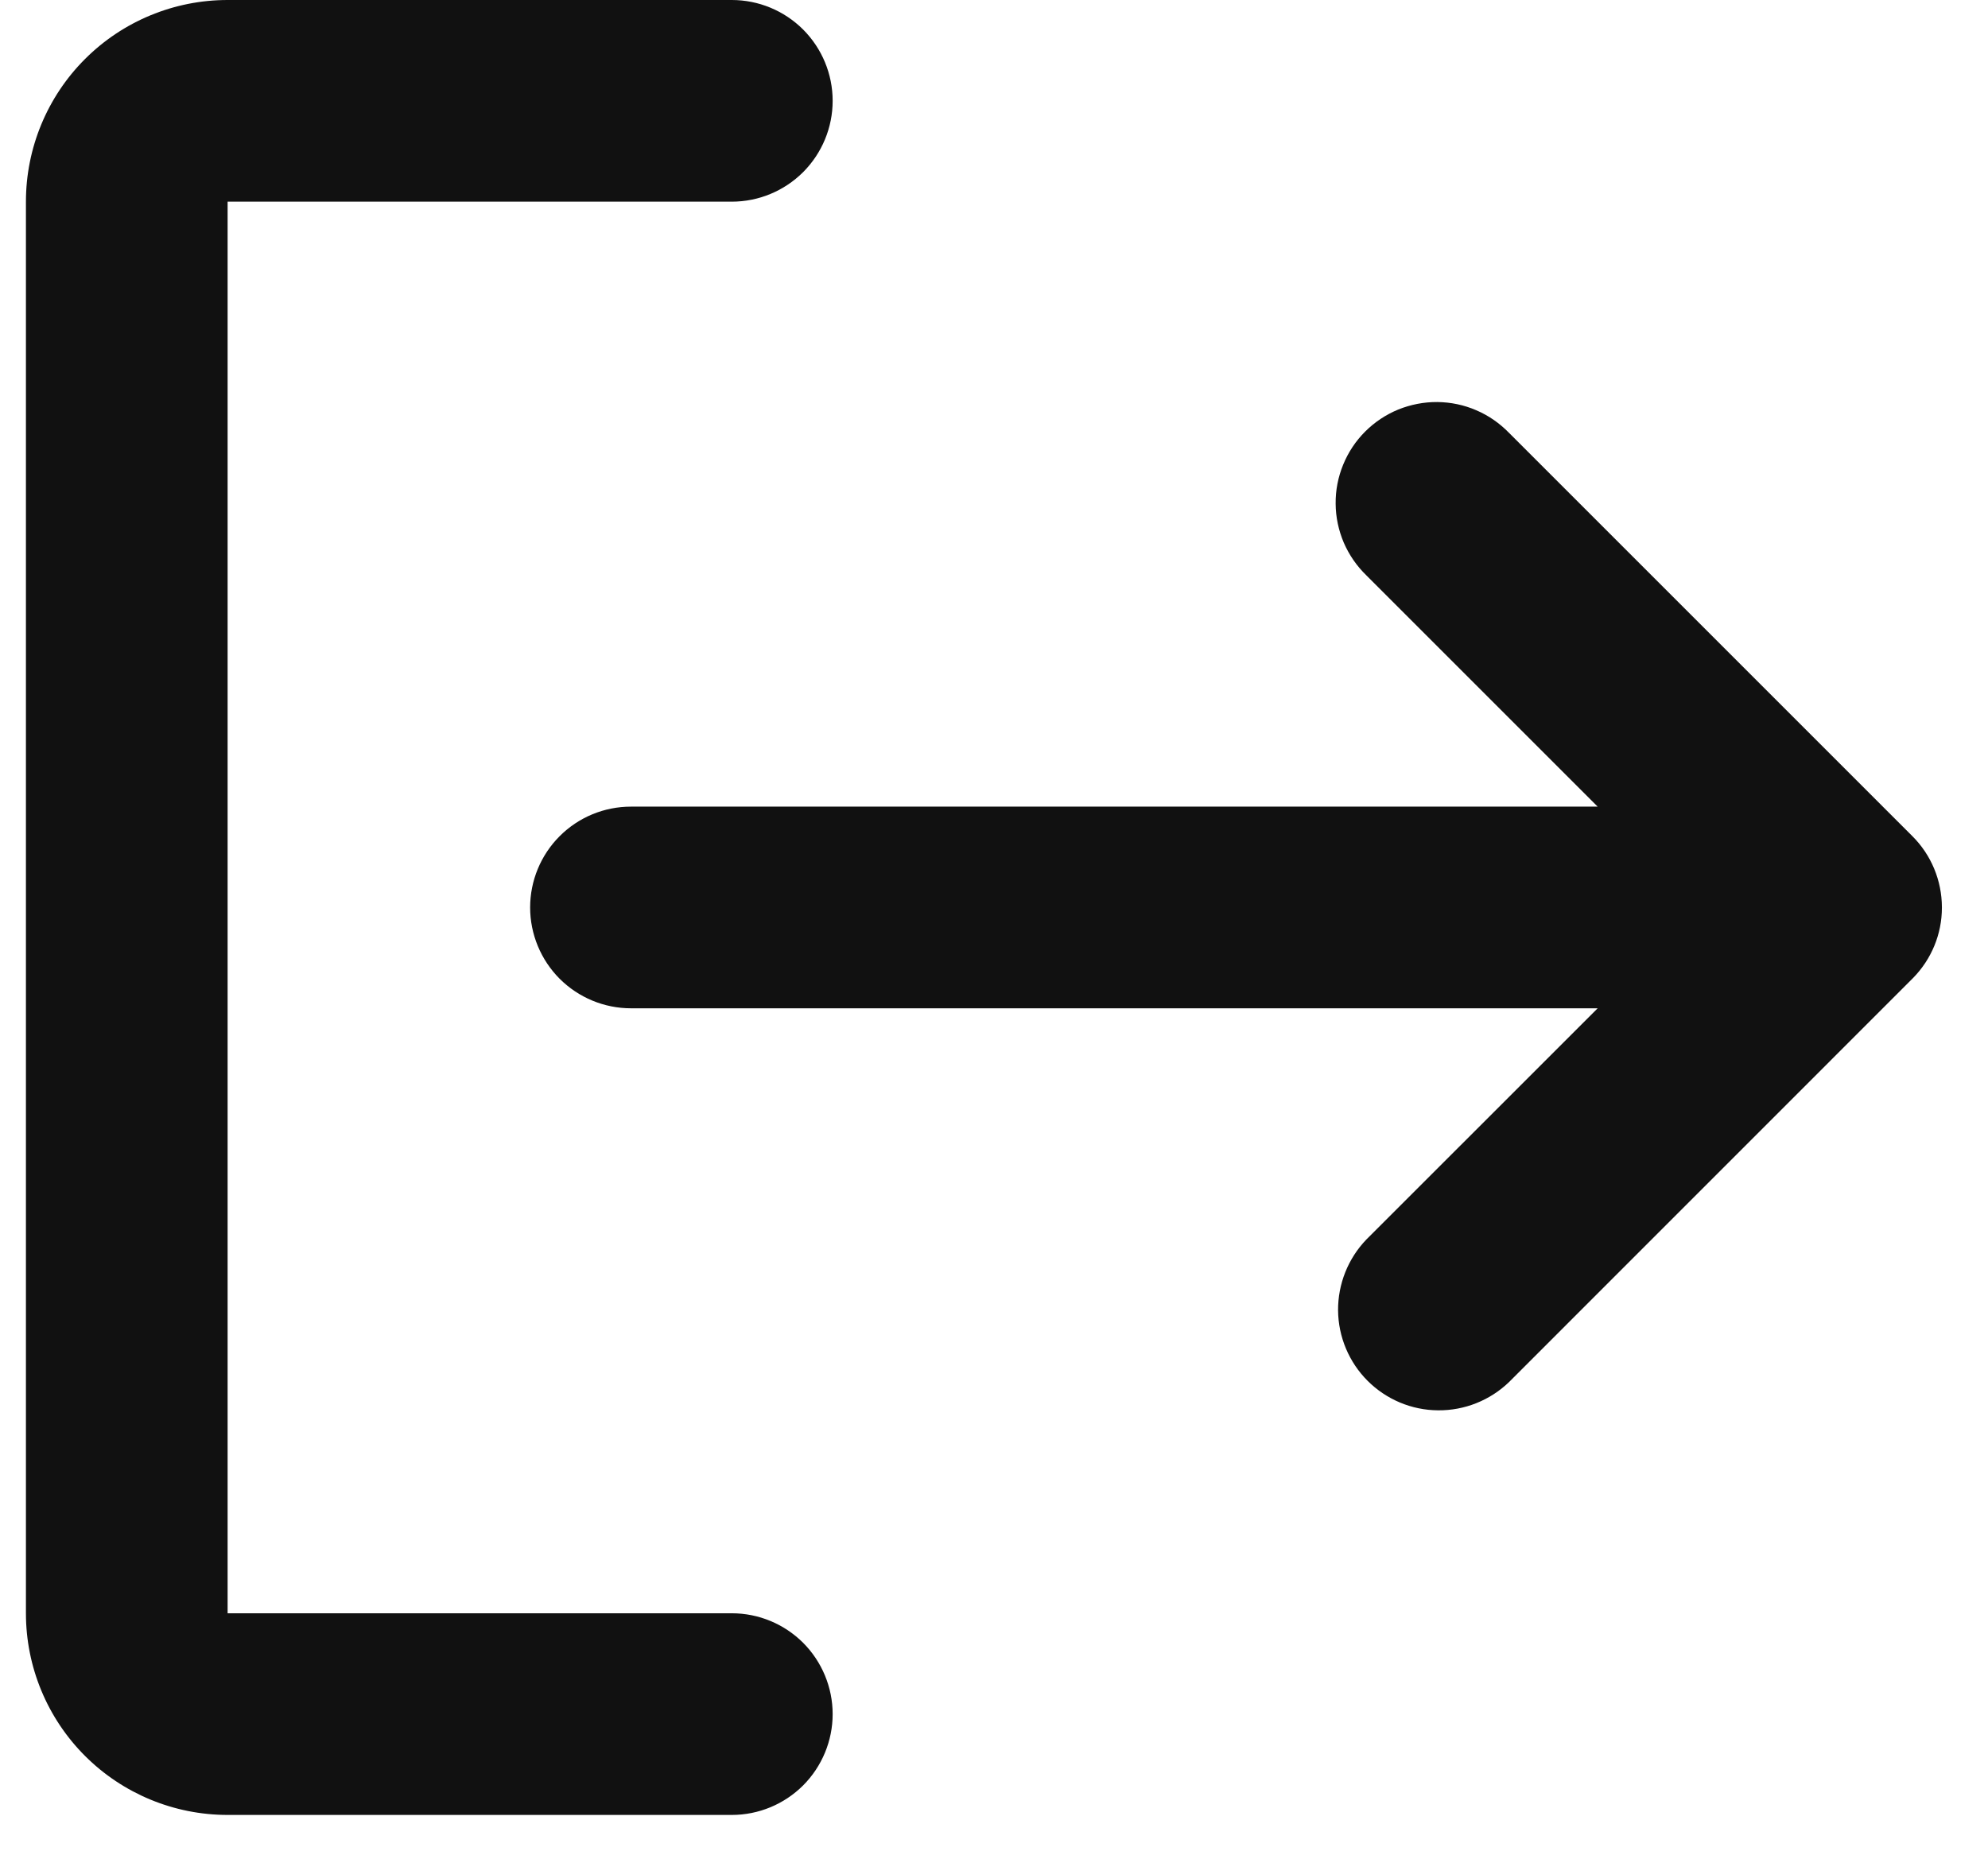 <svg width="15" height="14" viewBox="0 0 24 23" fill="none" xmlns="http://www.w3.org/2000/svg">
<path fill-rule="evenodd" clip-rule="evenodd" d="M10 21.25C10 20.919 9.868 20.601 9.634 20.366C9.399 20.132 9.082 20 8.75 20H2.5V2.5H8.75C9.082 2.5 9.399 2.368 9.634 2.134C9.868 1.899 10 1.582 10 1.25C10 0.918 9.868 0.601 9.634 0.366C9.399 0.132 9.082 0 8.75 0H2.5C1.837 0 1.201 0.263 0.732 0.732C0.263 1.201 0 1.837 0 2.5V20C0 20.663 0.263 21.299 0.732 21.768C1.201 22.237 1.837 22.5 2.5 22.5H8.75C9.082 22.5 9.399 22.368 9.634 22.134C9.868 21.899 10 21.581 10 21.25Z" fill="#111111"/>
<path d="M23.392 12.125C23.621 11.892 23.75 11.579 23.75 11.254V11.246C23.749 10.916 23.618 10.599 23.384 10.366L18.384 5.366C18.268 5.247 18.131 5.151 17.978 5.086C17.826 5.02 17.662 4.986 17.495 4.984C17.329 4.983 17.165 5.015 17.011 5.077C16.858 5.14 16.718 5.233 16.601 5.35C16.483 5.468 16.391 5.607 16.328 5.761C16.265 5.915 16.233 6.079 16.235 6.245C16.236 6.411 16.271 6.575 16.336 6.728C16.402 6.88 16.497 7.018 16.616 7.133L19.483 10H7.5C7.168 10 6.851 10.131 6.616 10.366C6.382 10.6 6.25 10.918 6.25 11.25C6.25 11.581 6.382 11.899 6.616 12.134C6.851 12.368 7.168 12.5 7.5 12.5H19.483L16.616 15.366C16.389 15.602 16.263 15.918 16.265 16.245C16.268 16.573 16.4 16.887 16.631 17.118C16.863 17.35 17.177 17.482 17.505 17.484C17.832 17.487 18.148 17.361 18.384 17.134L23.384 12.133L23.392 12.125Z" fill="#111111"/>
</svg>
